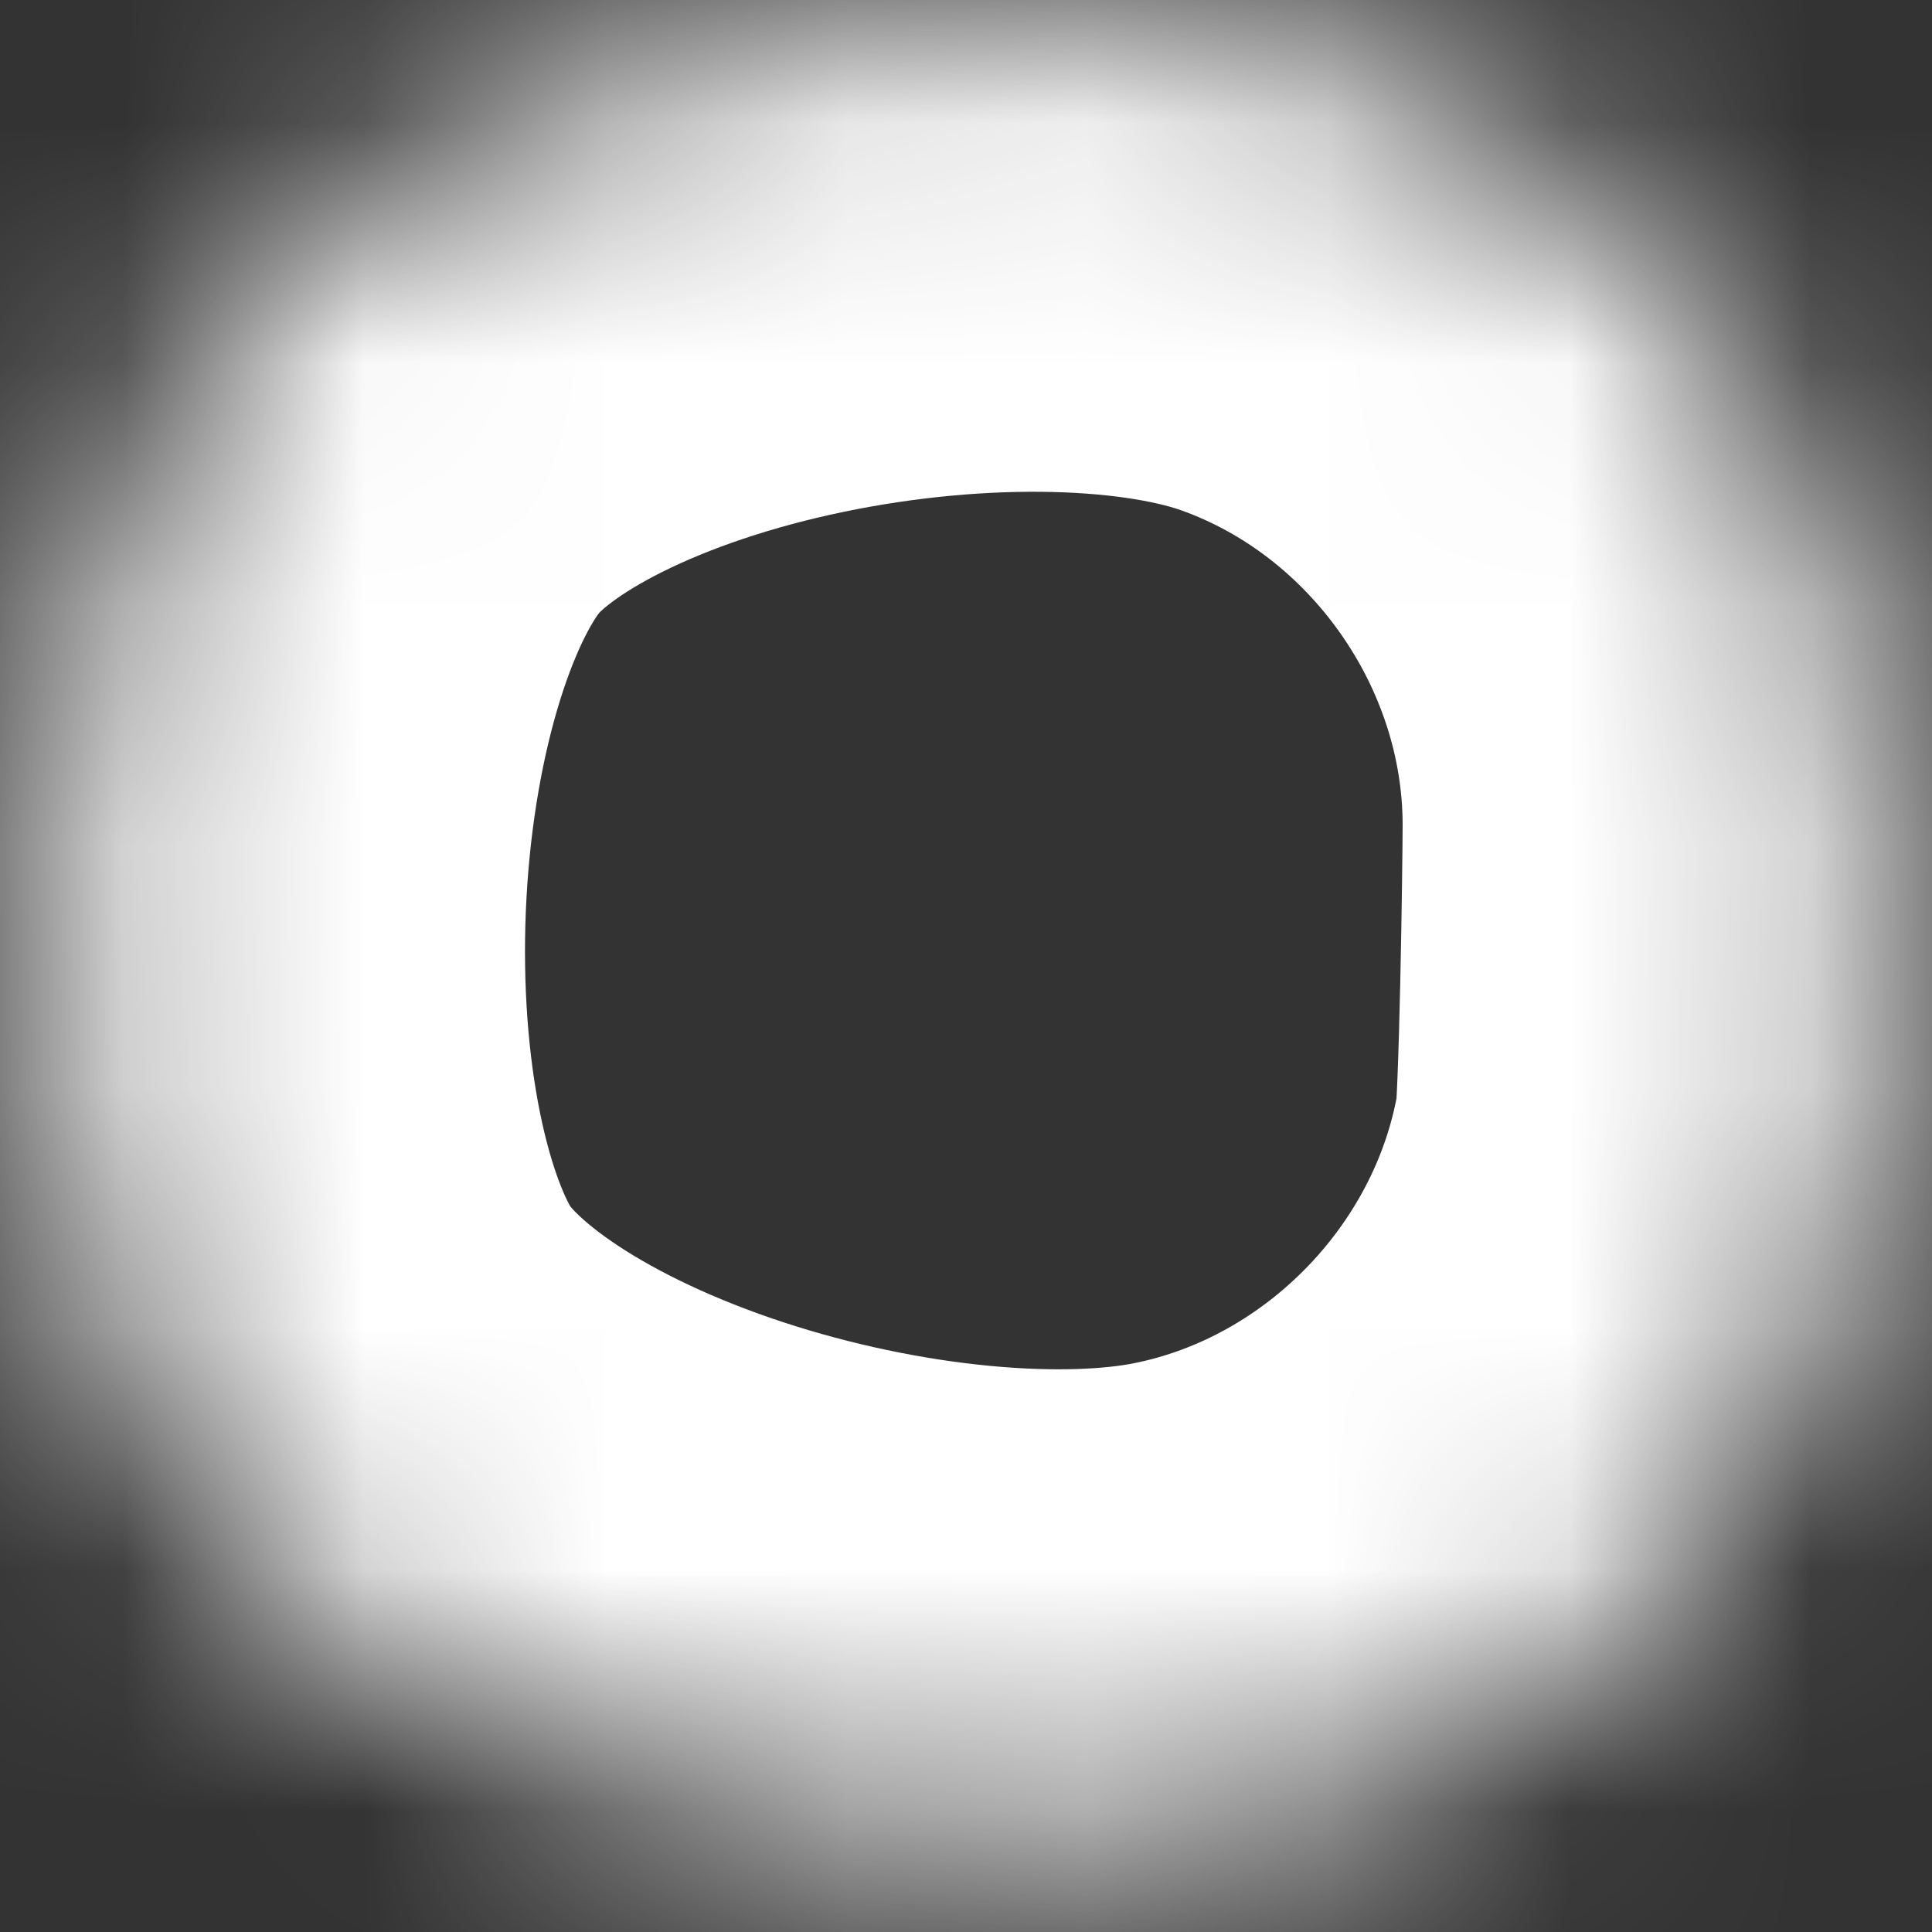 ﻿<?xml version="1.0" encoding="utf-8"?>
<svg version="1.1" xmlns:xlink="http://www.w3.org/1999/xlink" width="8px" height="8px" xmlns="http://www.w3.org/2000/svg">
  <rect width="100%" height="100%" fill="#333333" stroke="none"/>
  <defs>
    <mask fill="white" id="clip294">
      <path d="M 7.768 4.802  C 7.794 4.633  7.808 3.586  7.808 3.414  C 7.807 2.001  6.896 0.706  5.565 0.23  C 4.235 -0.246  1.832 0.176  0.936 1.268  C 0.039 2.36  -0.078 4.815  0.648 6.027  C 1.373 7.239  3.697 7.882  5.083 7.607  C 6.463 7.333  7.555 6.193  7.768 4.802  Z " fill-rule="evenodd" />
    </mask>
  </defs>
  <g transform="matrix(1 0 0 1 -468 -11214 )">
    <path d="M 7.768 4.802  C 7.794 4.633  7.808 3.586  7.808 3.414  C 7.807 2.001  6.896 0.706  5.565 0.23  C 4.235 -0.246  1.832 0.176  0.936 1.268  C 0.039 2.36  -0.078 4.815  0.648 6.027  C 1.373 7.239  3.697 7.882  5.083 7.607  C 6.463 7.333  7.555 6.193  7.768 4.802  Z " fill-rule="nonzero" fill="#ffffff" stroke="none" fill-opacity="0" transform="matrix(1 0 0 1 468 11214 )" />
    <path d="M 7.768 4.802  C 7.794 4.633  7.808 3.586  7.808 3.414  C 7.807 2.001  6.896 0.706  5.565 0.23  C 4.235 -0.246  1.832 0.176  0.936 1.268  C 0.039 2.36  -0.078 4.815  0.648 6.027  C 1.373 7.239  3.697 7.882  5.083 7.607  C 6.463 7.333  7.555 6.193  7.768 4.802  Z " stroke-width="4" stroke="#ffffff" fill="none" transform="matrix(1 0 0 1 468 11214 )" mask="url(#clip294)" />
  </g>
</svg>